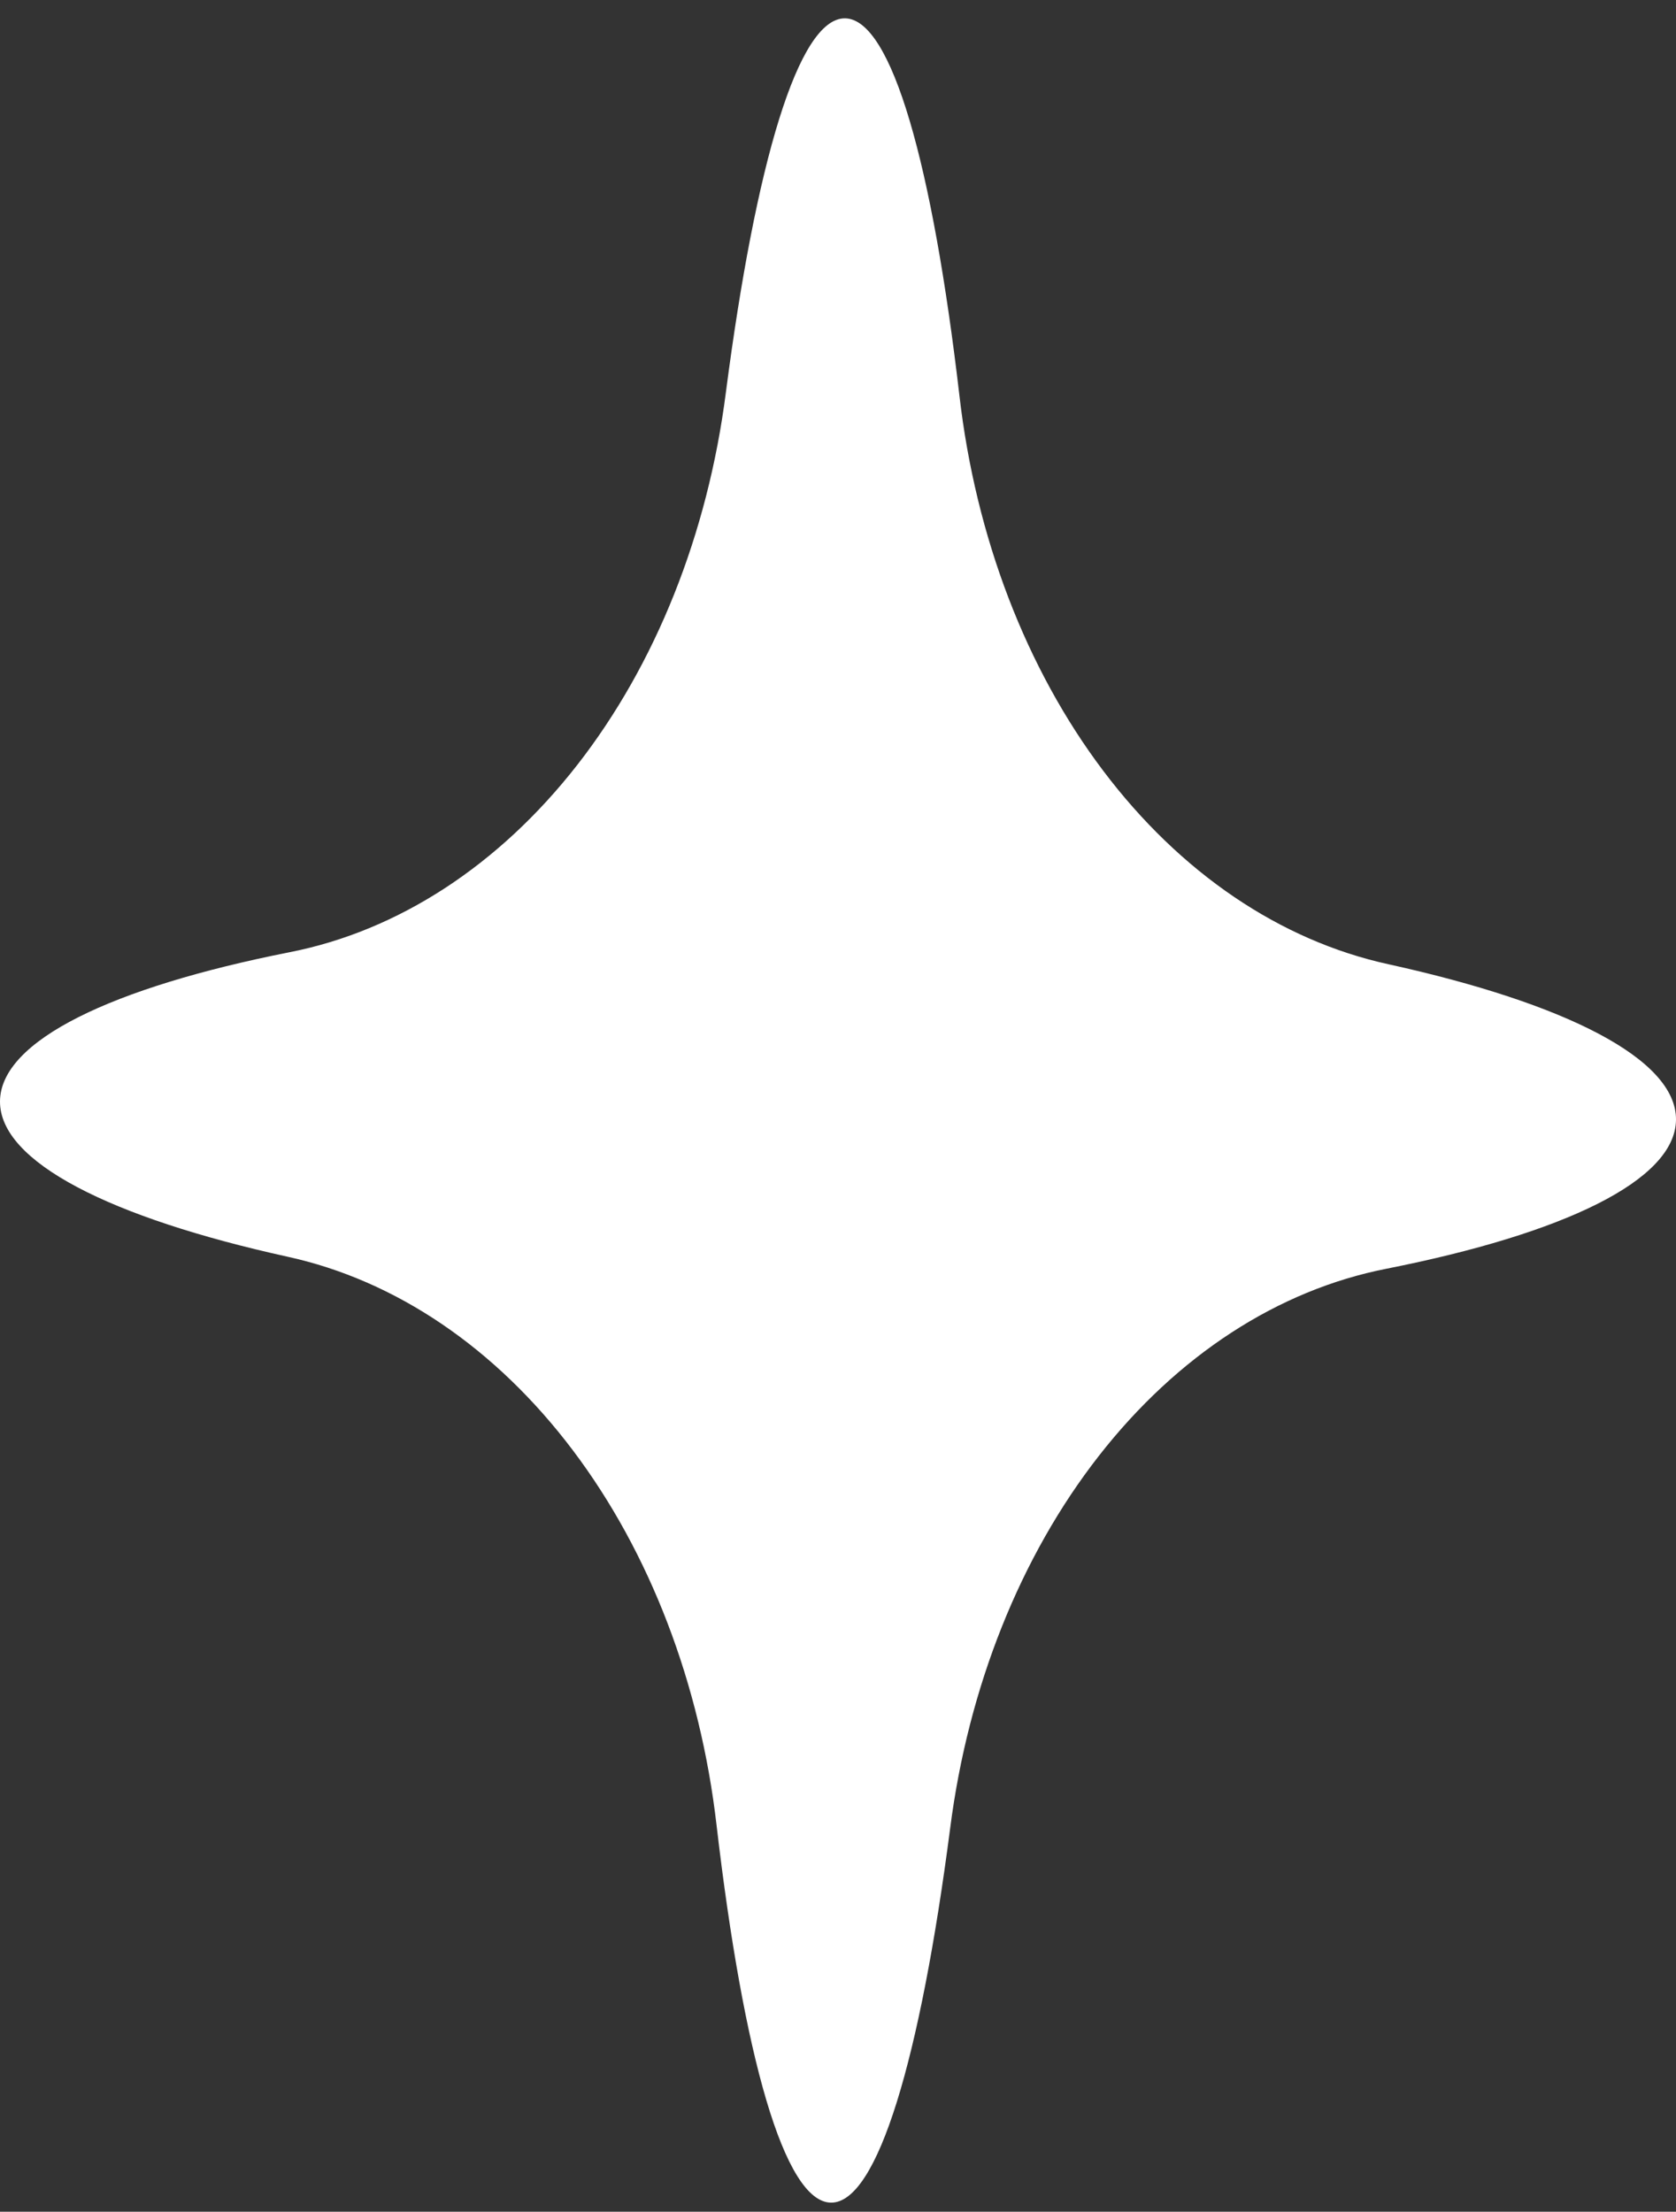 <svg width="72" height="95" viewBox="0 0 72 95" fill="none" xmlns="http://www.w3.org/2000/svg">
<rect x="0" y="0" width="72" height="95" fill="#333333" stroke="none"/>
<path d="M72 48.092C71.983 50.703 67.17 52.989 59.573 54.493C54.901 55.407 50.57 58.224 47.201 62.541C43.832 66.857 41.598 72.453 40.819 78.525C39.538 88.398 37.702 94.63 35.699 94.609C33.695 94.587 31.94 88.315 30.785 78.415C30.084 72.327 27.922 66.683 24.609 62.294C21.296 57.904 17.003 54.993 12.343 53.977C4.766 52.307 -0.017 49.916 4.41169e-05 47.305C0.017 44.694 4.83 42.407 12.428 40.903C17.1 39.989 21.43 37.172 24.799 32.856C28.168 28.539 30.402 22.944 31.181 16.872C32.463 6.999 34.298 0.766 36.302 0.788C38.306 0.81 40.061 7.081 41.215 16.981C41.916 23.07 44.078 28.713 47.391 33.103C50.703 37.493 54.997 40.404 59.657 41.419C67.234 43.089 72.017 45.48 72 48.092Z" fill="white"/>
</svg>

